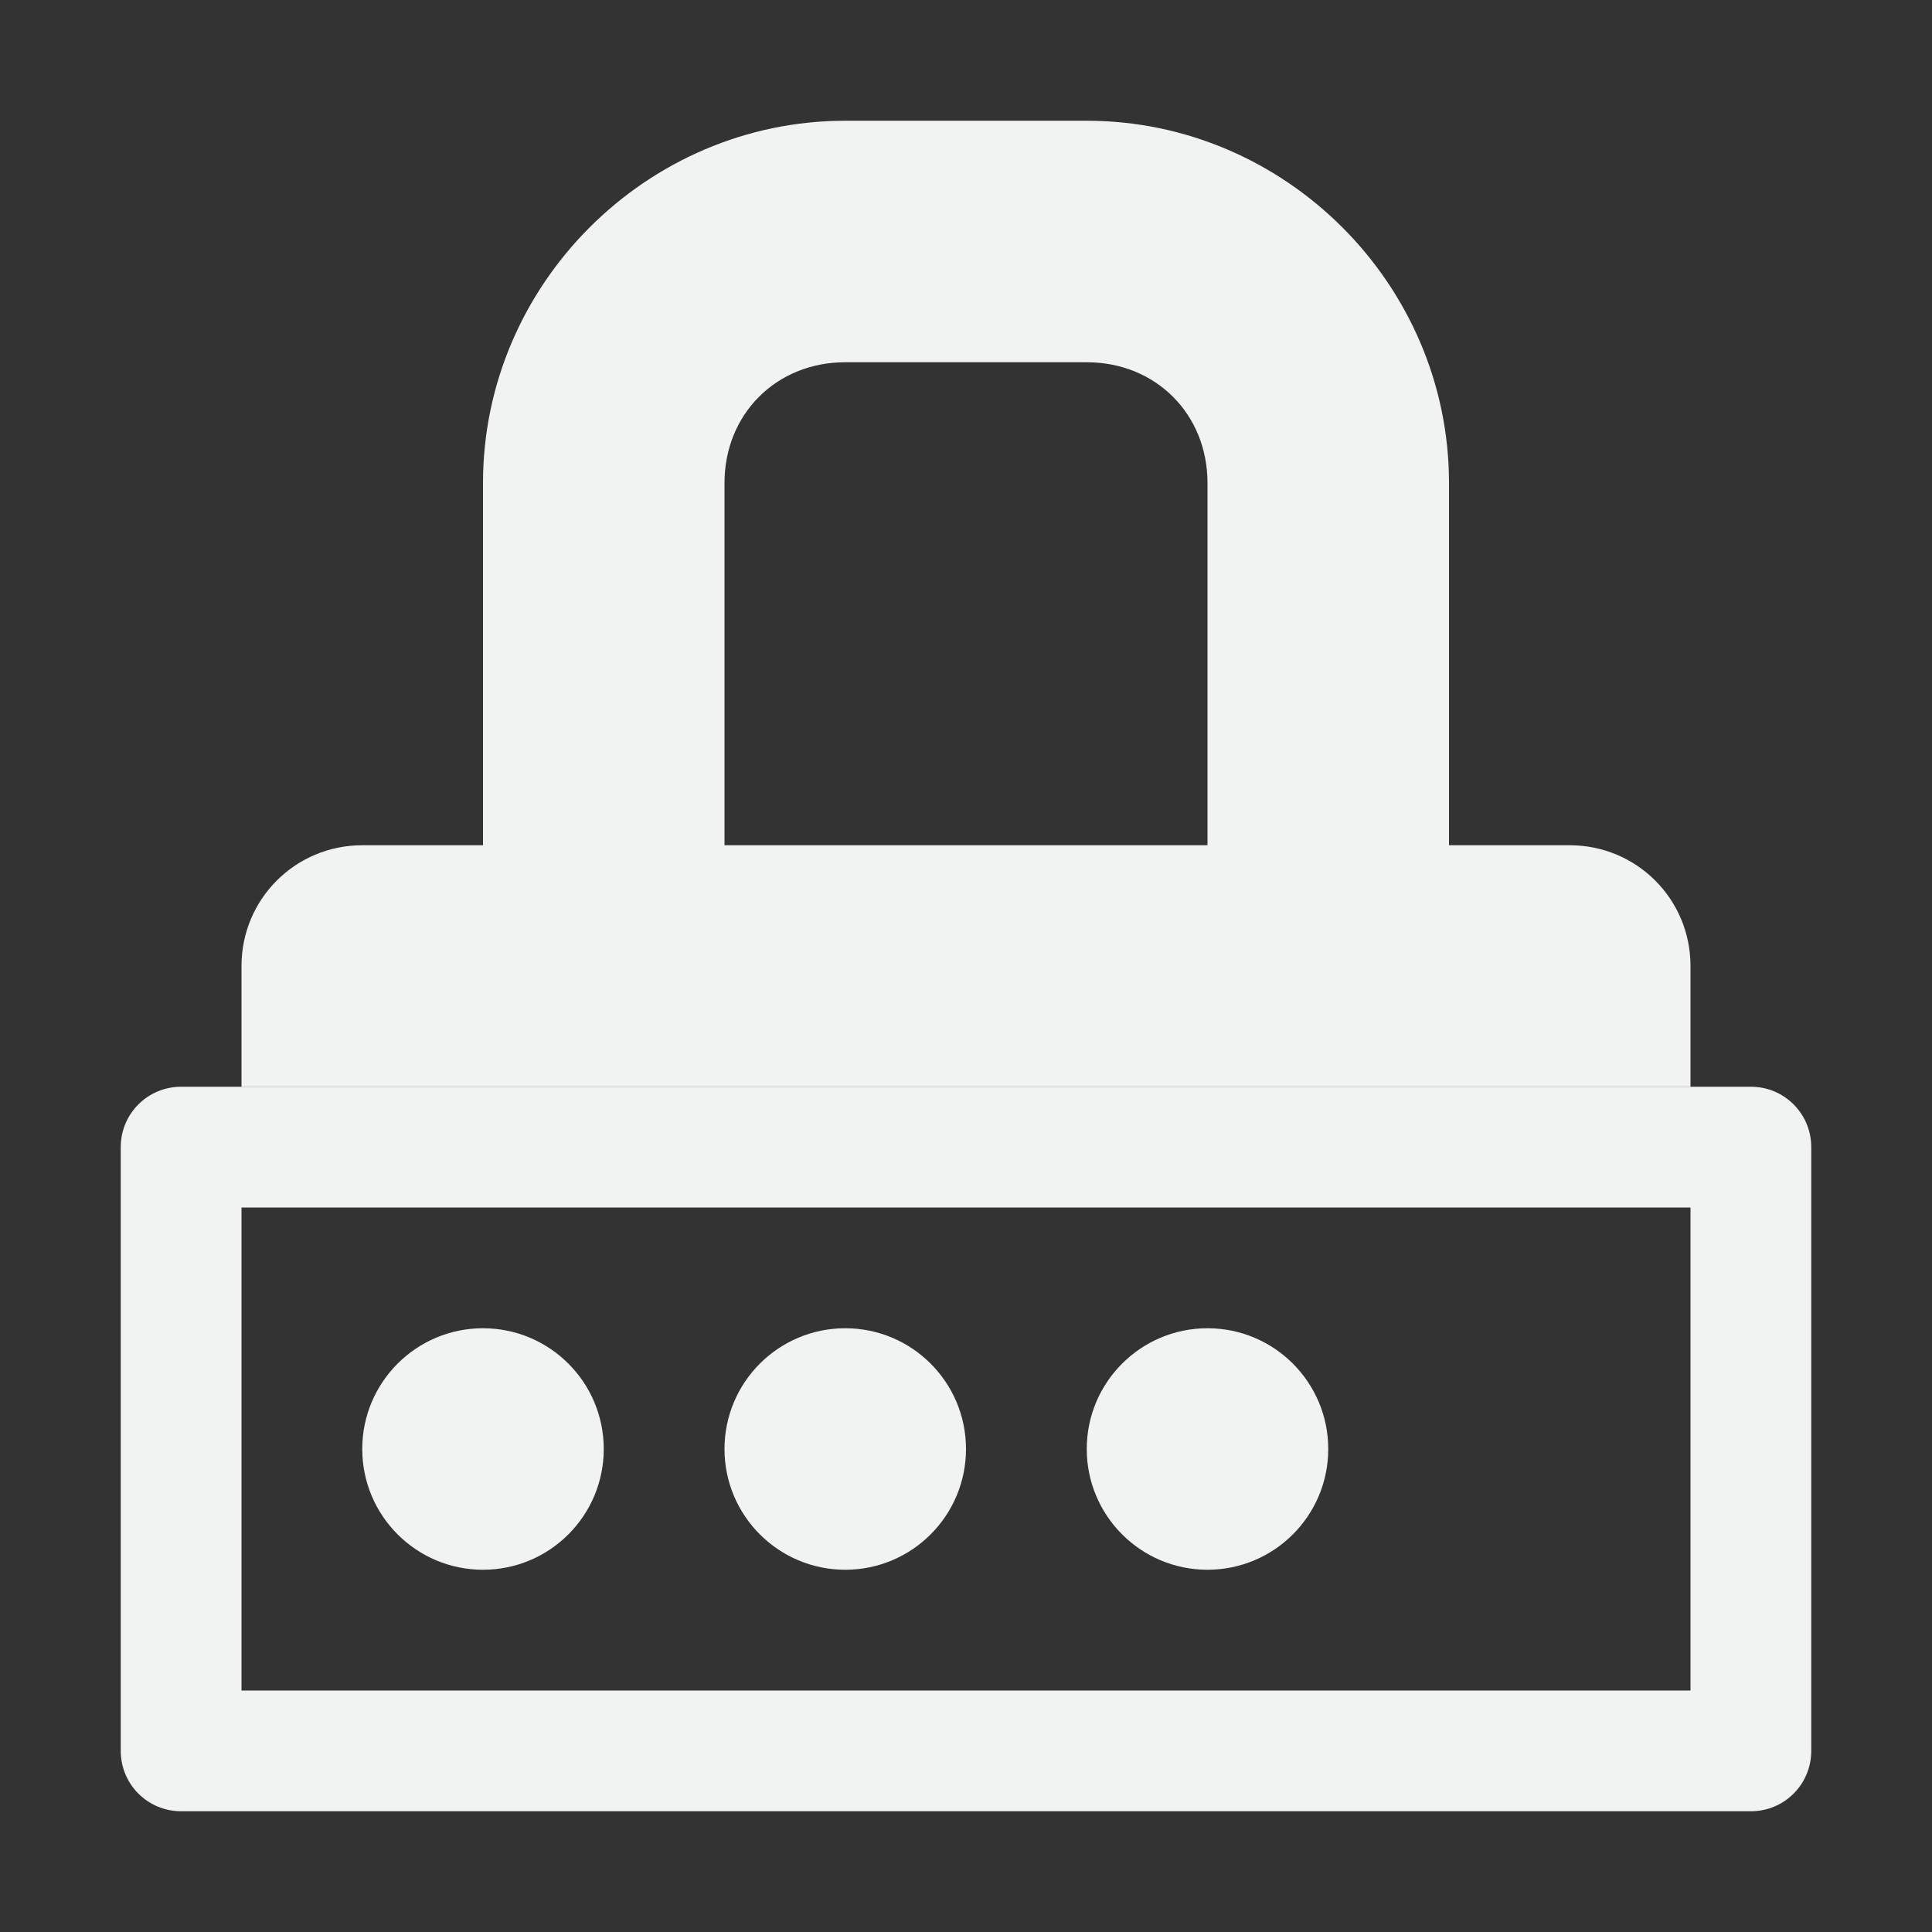 <?xml version="1.0" encoding="UTF-8" standalone="no"?>
<!--Part of Monotone: https://github.com/sixsixfive/Monotone, released under cc-by-sa_v4-->
<svg xmlns="http://www.w3.org/2000/svg" version="1.1" viewBox="0 0 16 16" width="32" height="32">
 <rect x="0" y="0" width="16" height="16" fill="#333333" stroke="none"/>
 <g fill="#f1f2f2">
  <path d="m7 1c-1.645 0-3 1.355-3 3v3h-1c-0.554 0-1 0.446-1 1v1h12v-1c0-0.554-0.446-1-1-1h-1v-3c0-1.645-1.355-3-3-3h-2zm0 2h2c0.571 0 1 0.429 1 1v3h-4v-3c0-0.571 0.429-1 1-1z"/>
  <path stroke-width="1.225" d="m1.5 9c-0.277 0-0.5 0.223-0.5 0.5v5c0 0.277 0.223 0.5 0.5 0.5h13c0.277 0 0.5-0.223 0.5-0.5v-5c0-0.277-0.223-0.5-0.5-0.5h-13zm0.5 1h12v4h-12v-4z"/>
  <circle cx="4" cy="12" r="1"/>
  <circle cx="7" cy="12" r="1"/>
  <circle cx="10" cy="12" r="1"/>
 </g>
</svg>
